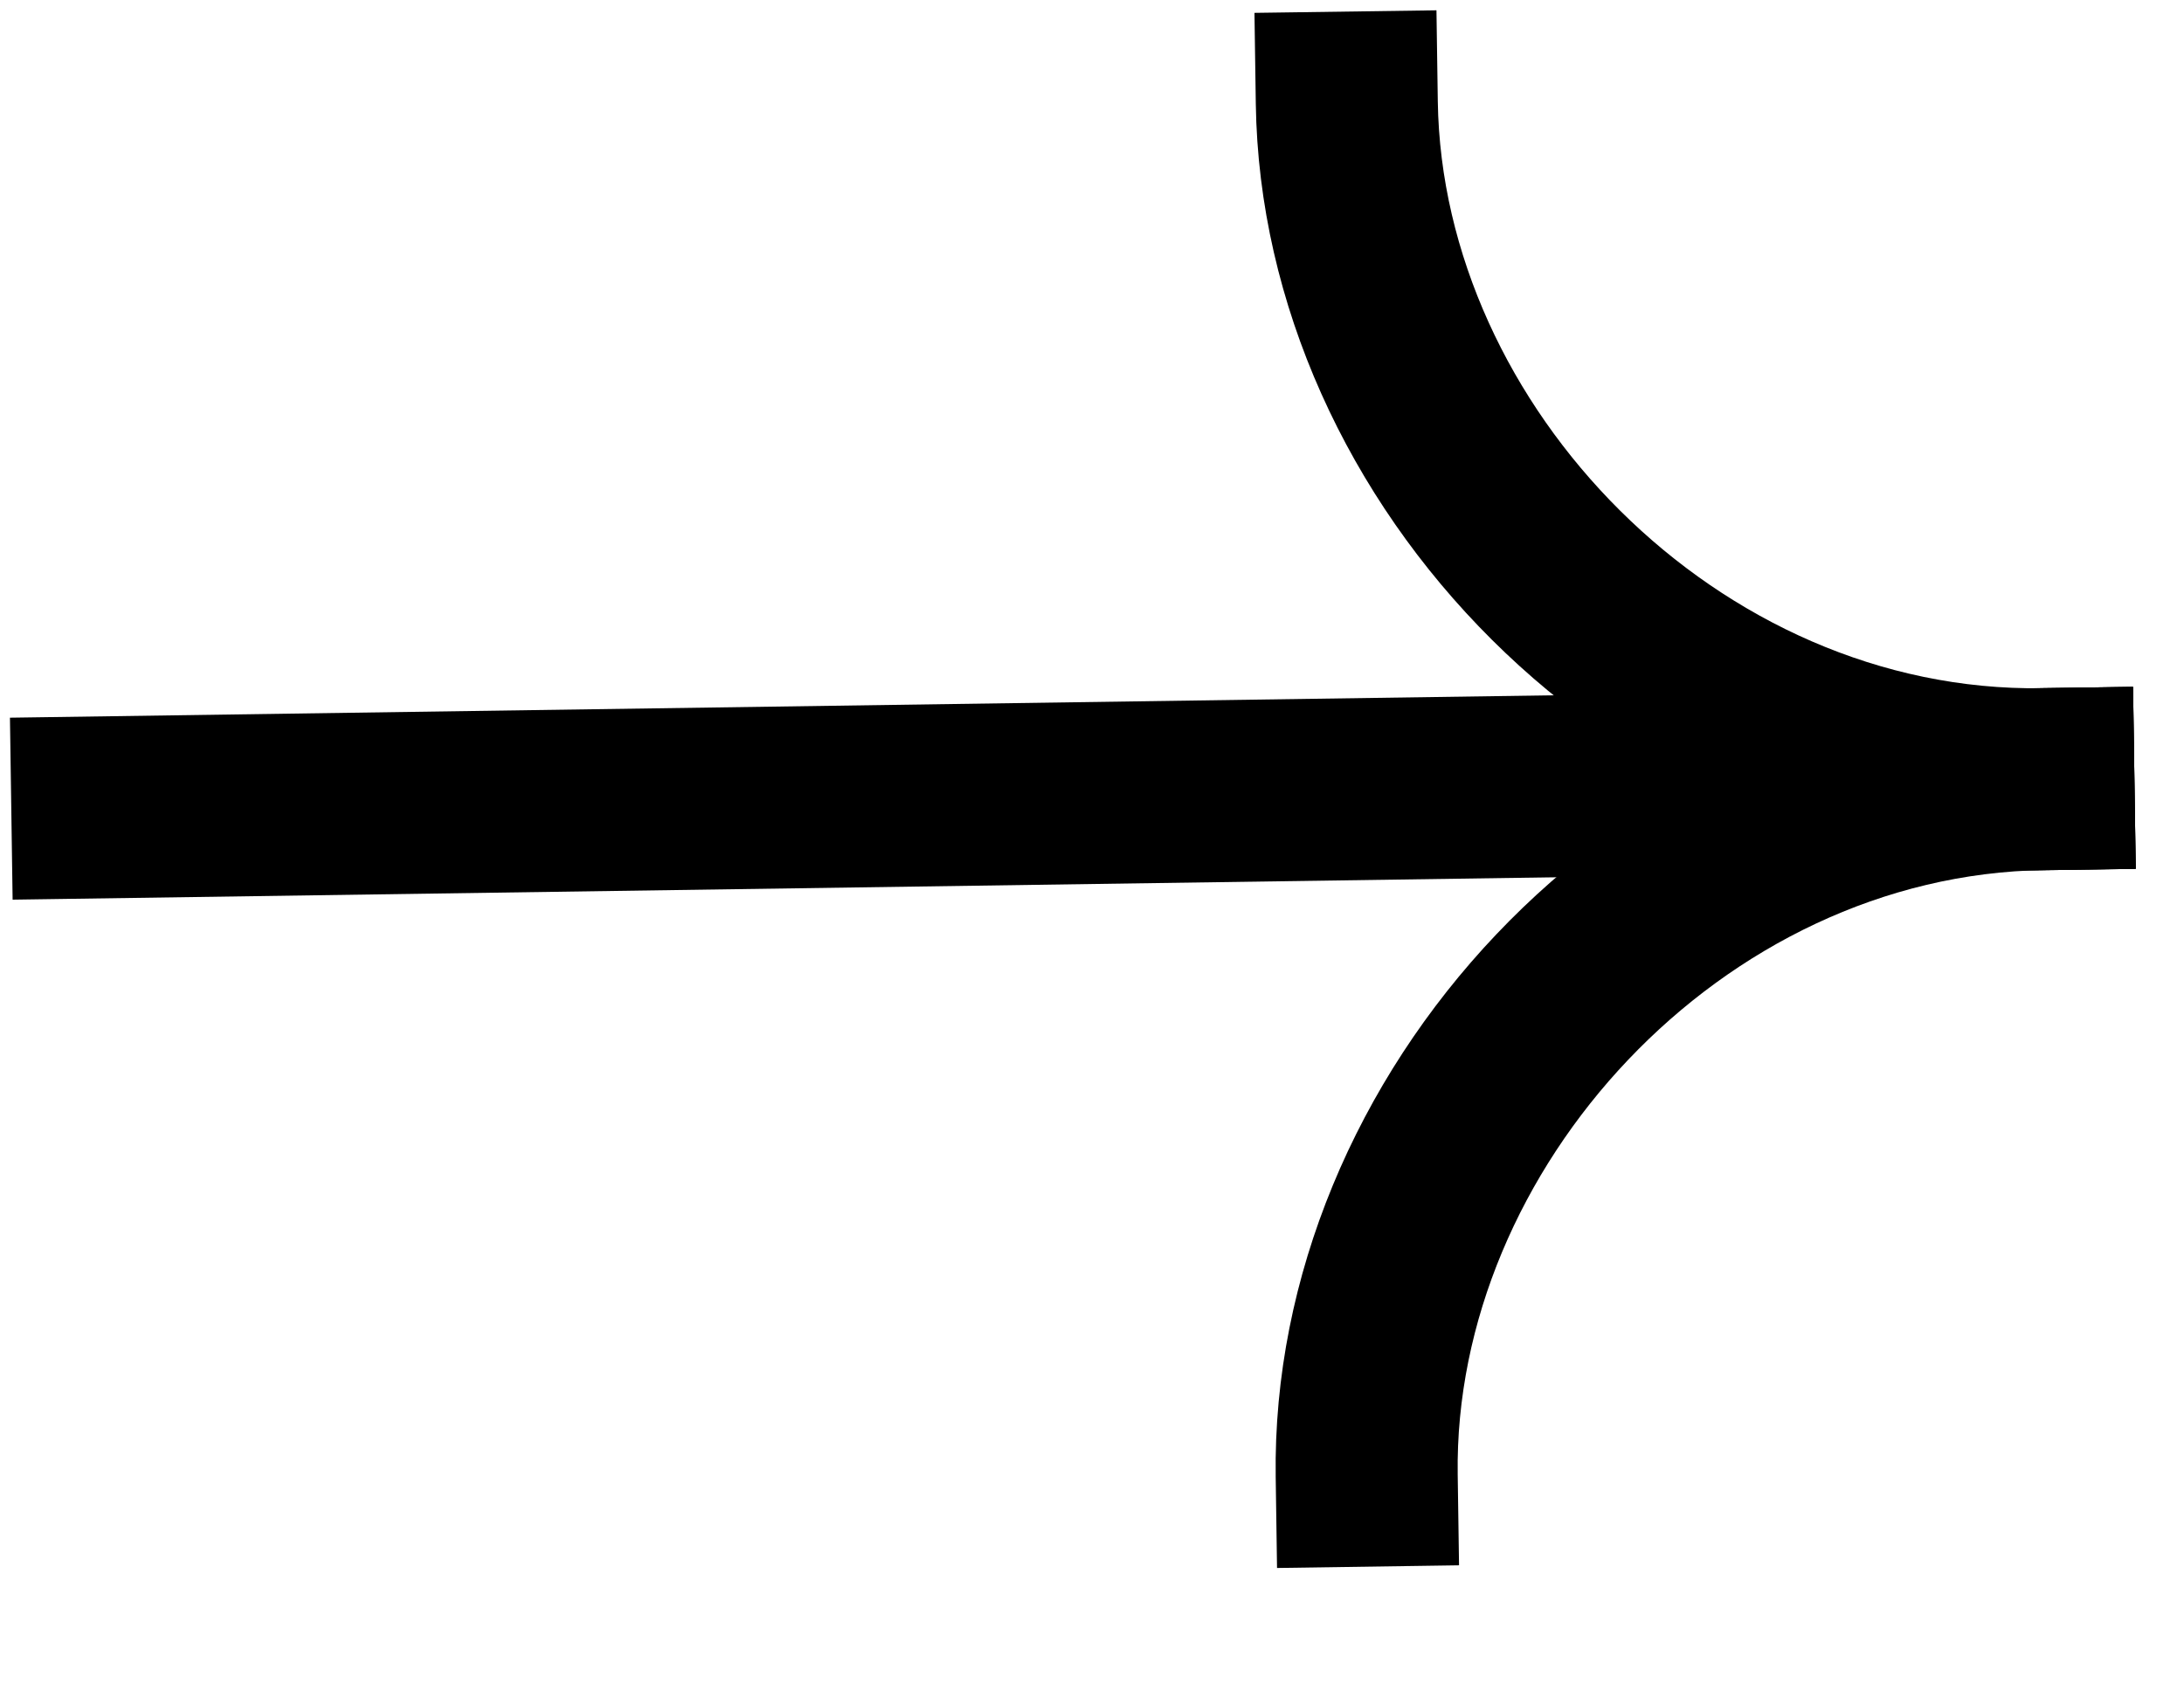 <svg width="18" height="14" viewBox="0 0 18 14" fill="none" xmlns="http://www.w3.org/2000/svg">
<path fill-rule="evenodd" clip-rule="evenodd" d="M17.602 7.162L0.104 7.416L0.082 5.916L17.58 5.662L17.602 7.162Z" fill="black"/>
<path fill-rule="evenodd" clip-rule="evenodd" d="M16.831 5.672C13.304 5.724 10.466 8.867 10.514 12.175L10.525 12.925L12.025 12.903L12.014 12.153C11.978 9.642 14.185 7.211 16.852 7.172L17.602 7.161L17.58 5.662L16.831 5.672Z" fill="black"/>
<path fill-rule="evenodd" clip-rule="evenodd" d="M16.852 7.173C13.325 7.224 10.398 4.164 10.35 0.856L10.339 0.106L11.839 0.085L11.85 0.835C11.886 3.346 14.163 5.712 16.831 5.673L17.58 5.662L17.602 7.162L16.852 7.173Z" fill="black"/>
</svg>
